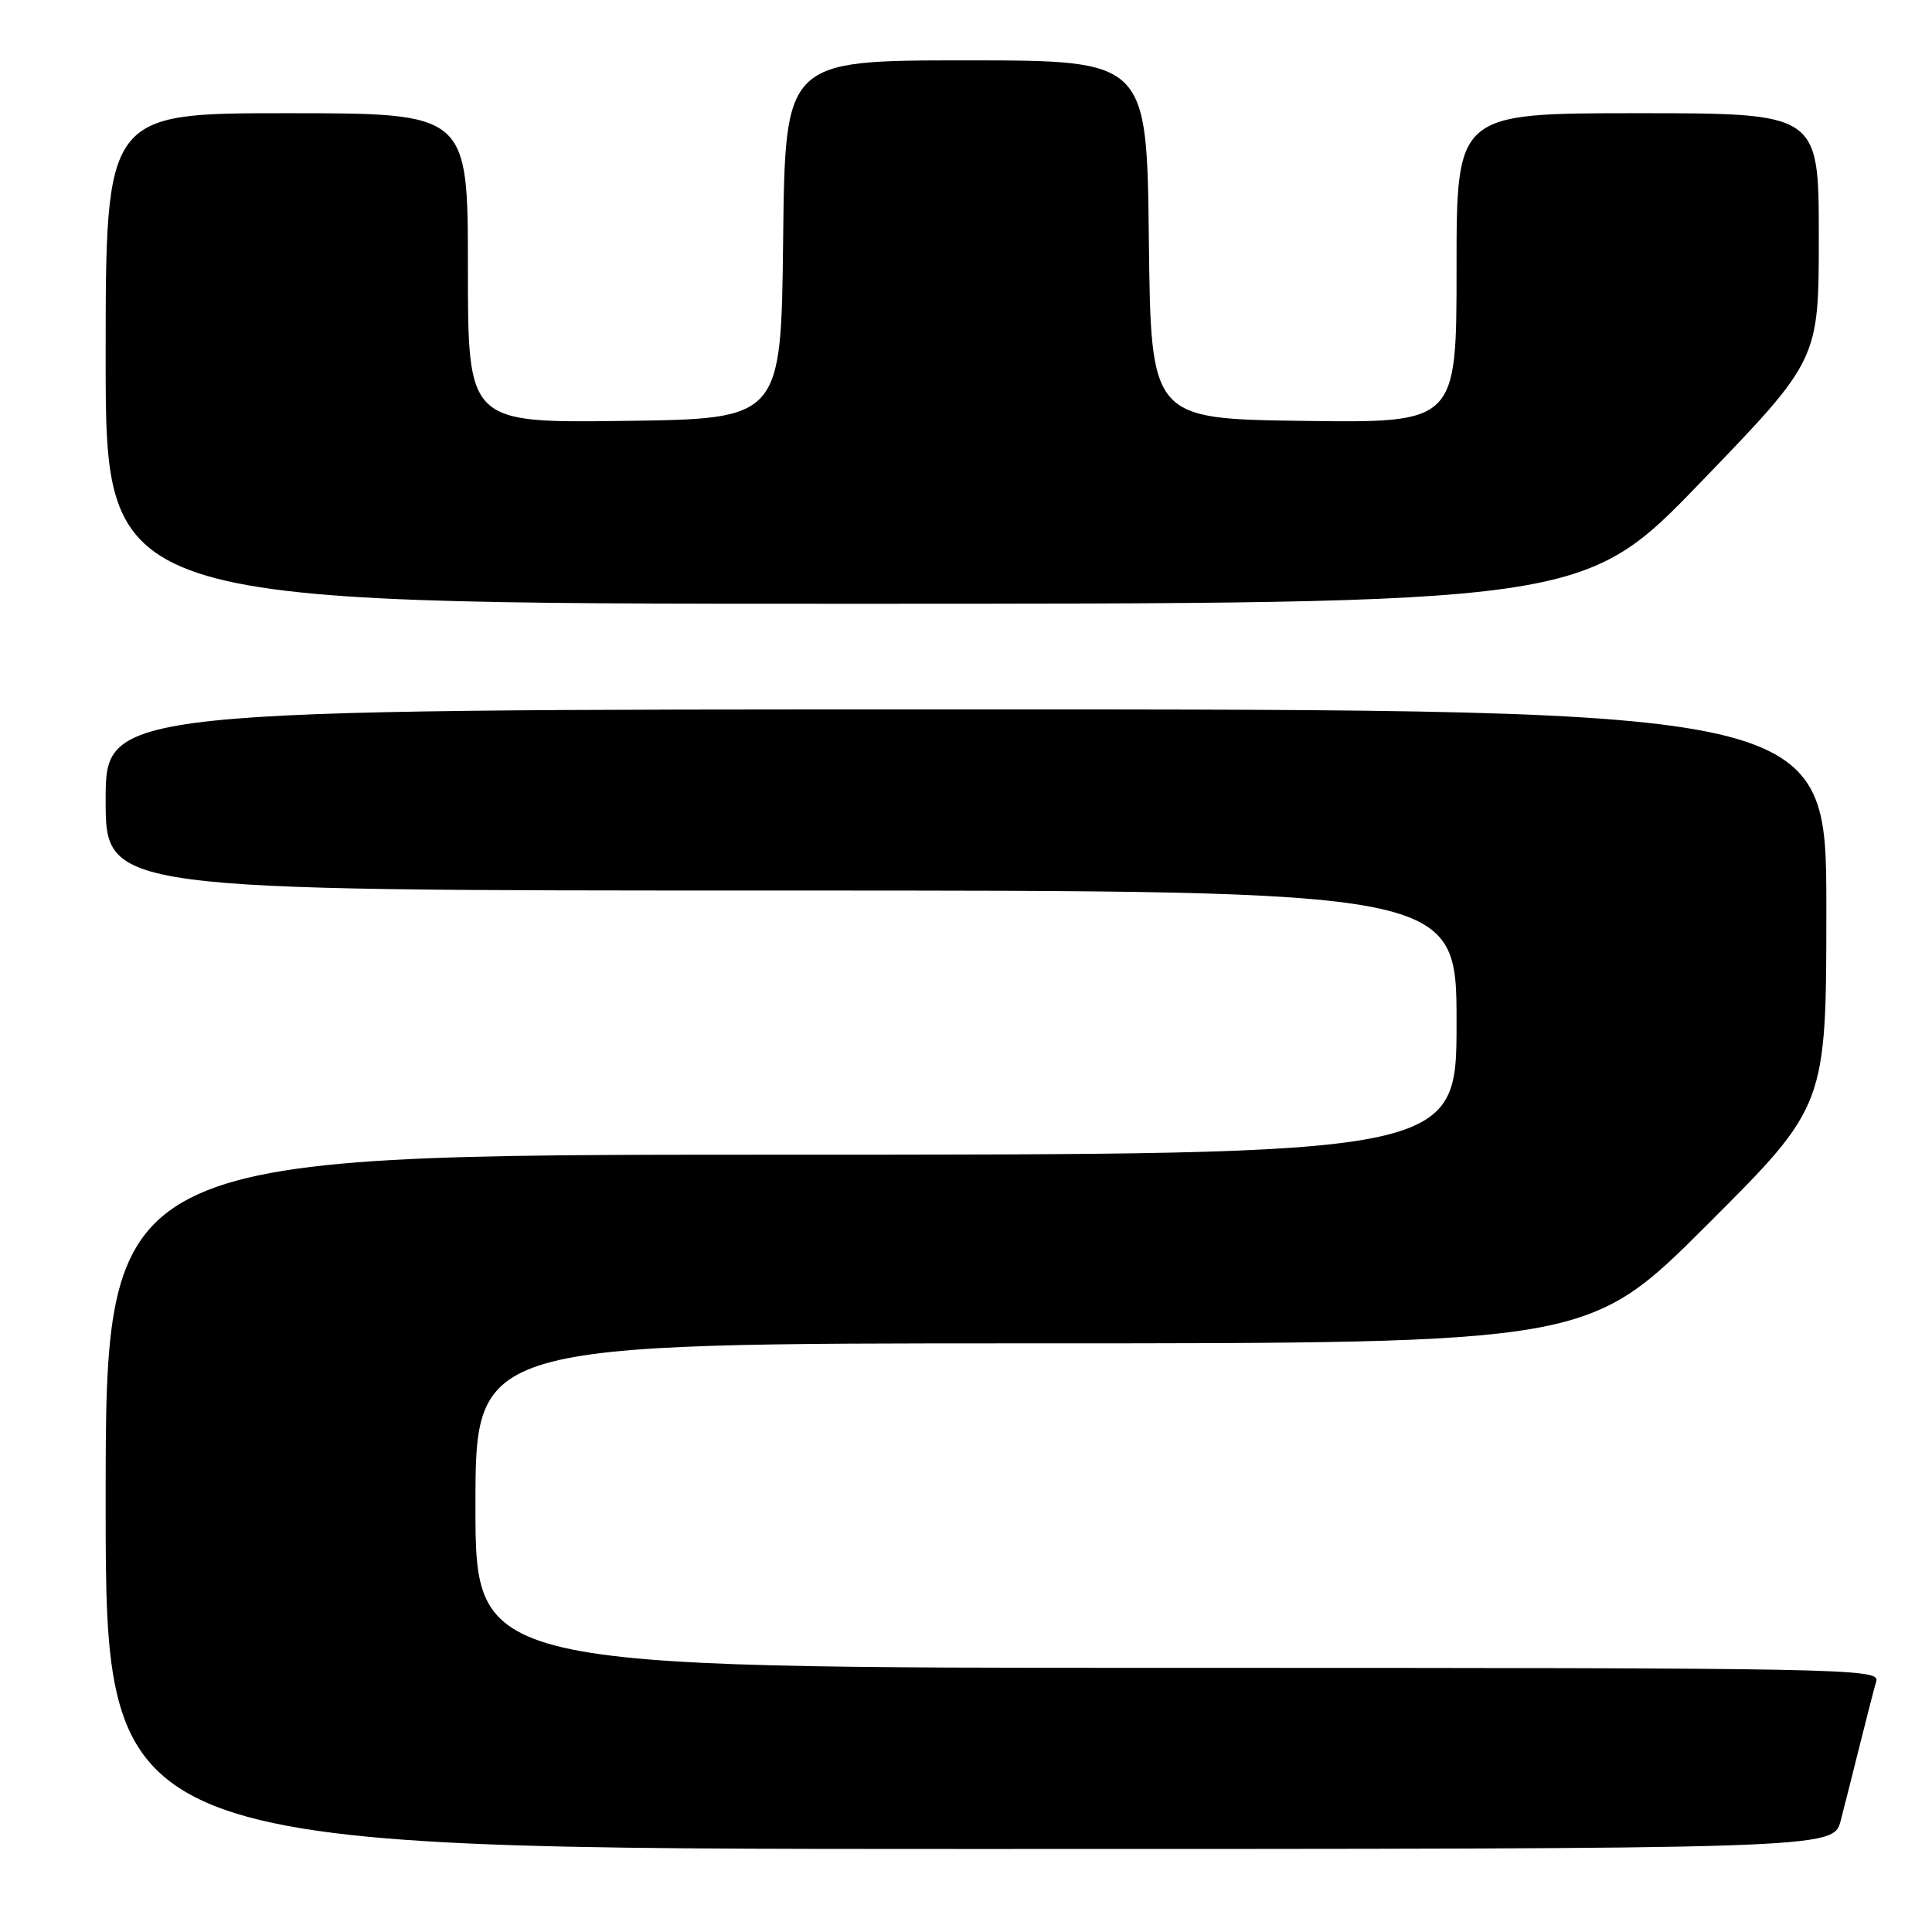<?xml version="1.0" encoding="UTF-8" standalone="no"?>
<!DOCTYPE svg PUBLIC "-//W3C//DTD SVG 1.1//EN" "http://www.w3.org/Graphics/SVG/1.1/DTD/svg11.dtd" >
<svg xmlns="http://www.w3.org/2000/svg" xmlns:xlink="http://www.w3.org/1999/xlink" version="1.1" viewBox="0 0 256 256">
 <g >
 <path fill="currentColor"
d=" M 243.90 241.25 C 244.44 239.19 245.60 234.57 246.49 231.00 C 247.38 227.43 248.34 223.71 248.62 222.75 C 249.11 221.09 244.23 221.00 156.07 221.00 C 63.00 221.00 63.00 221.00 63.00 199.50 C 63.00 178.00 63.00 178.00 136.74 178.00 C 210.48 178.00 210.48 178.00 226.24 162.26 C 242.00 146.52 242.00 146.52 242.00 120.26 C 242.00 94.00 242.00 94.00 128.00 94.00 C 14.00 94.00 14.00 94.00 14.00 106.00 C 14.00 118.00 14.00 118.00 103.50 118.00 C 193.00 118.00 193.00 118.00 193.00 135.50 C 193.00 153.00 193.00 153.00 103.50 153.00 C 14.00 153.00 14.00 153.00 14.00 199.00 C 14.00 245.00 14.00 245.00 128.46 245.00 C 242.92 245.00 242.92 245.00 243.90 241.25 Z  M 225.41 63.84 C 241.00 47.68 241.00 47.68 241.00 31.34 C 241.00 15.00 241.00 15.00 217.00 15.00 C 193.00 15.00 193.00 15.00 193.00 35.52 C 193.00 56.04 193.00 56.04 172.75 55.77 C 152.50 55.50 152.50 55.50 152.23 31.75 C 151.96 8.00 151.96 8.00 128.00 8.00 C 104.04 8.00 104.04 8.00 103.77 31.75 C 103.50 55.50 103.50 55.50 82.75 55.77 C 62.00 56.04 62.00 56.04 62.00 35.52 C 62.00 15.00 62.00 15.00 38.00 15.00 C 14.00 15.00 14.00 15.00 14.00 47.50 C 14.00 80.00 14.00 80.00 111.91 80.00 C 209.82 80.00 209.82 80.00 225.41 63.84 Z "/>
</g>
</svg>